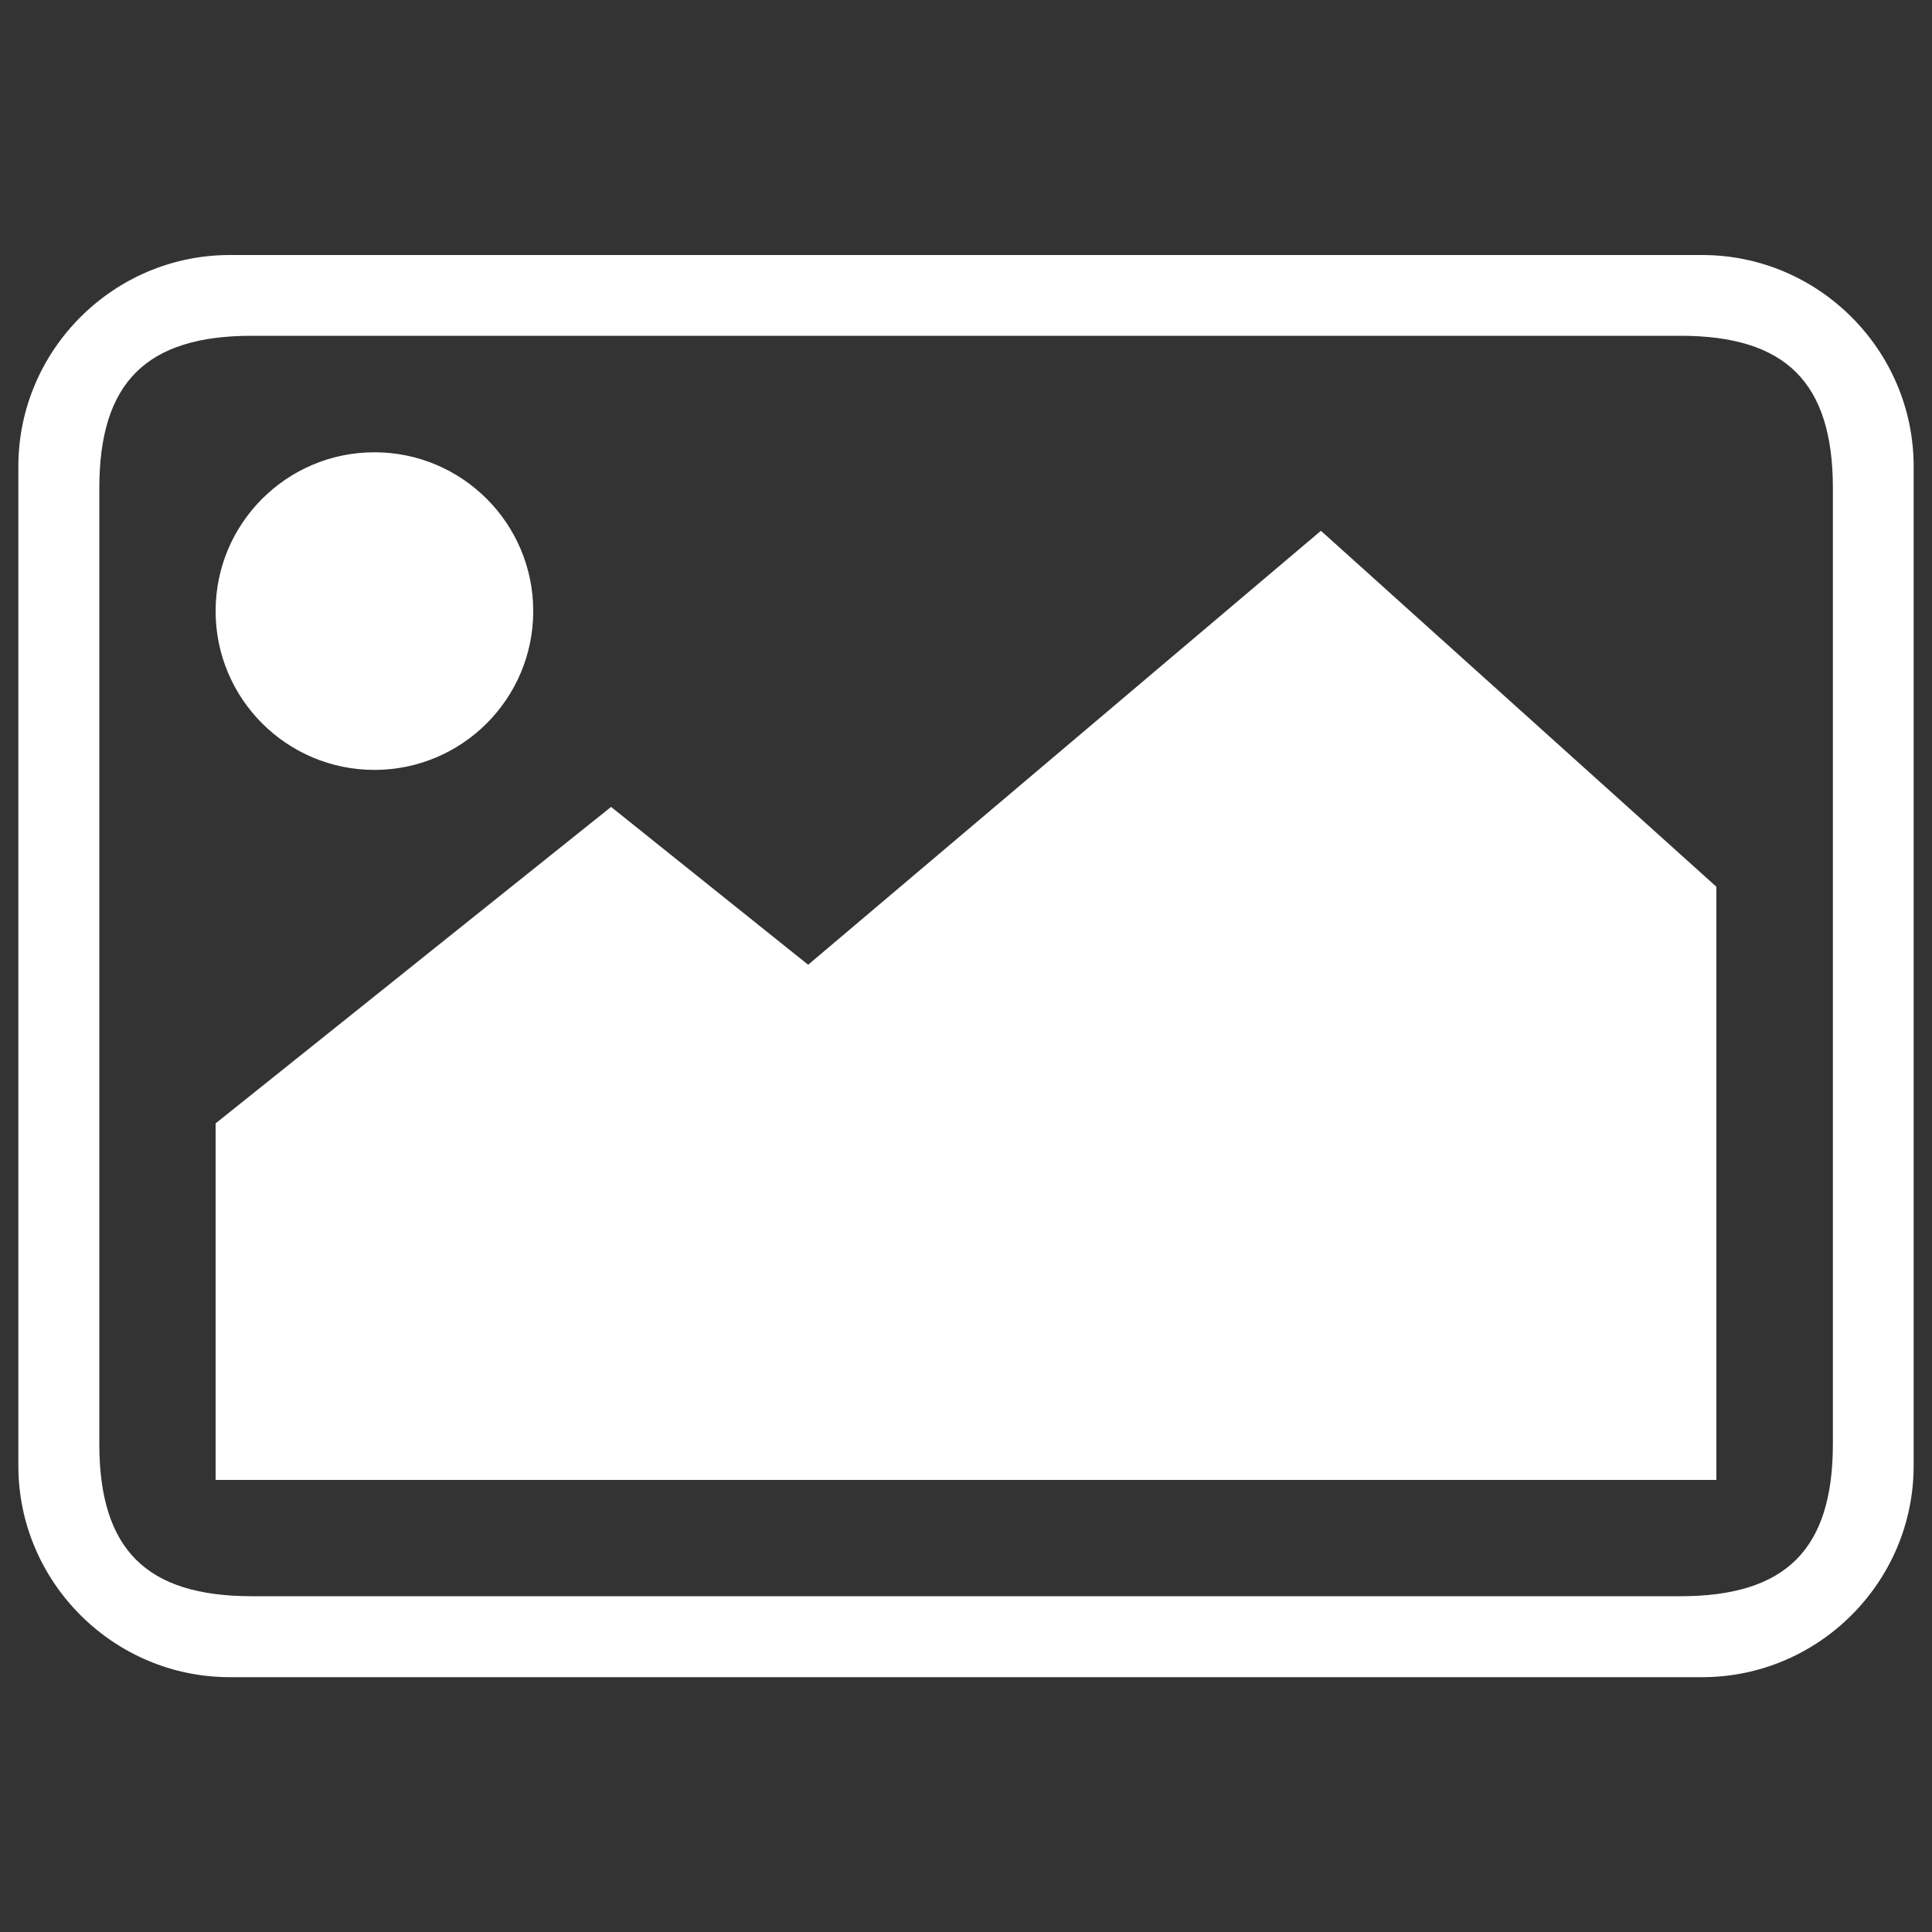 <?xml version="1.0" encoding="utf-8"?>
<!-- Svg Vector Icons : http://www.onlinewebfonts.com/icon -->
<!DOCTYPE svg PUBLIC "-//W3C//DTD SVG 1.1//EN" "http://www.w3.org/Graphics/SVG/1.1/DTD/svg11.dtd">
<svg version="1.1" xmlns="http://www.w3.org/2000/svg" xmlns:xlink="http://www.w3.org/1999/xlink" x="0px" y="0px" viewBox="0 0 1000 1000" enable-background="new 0 0 1000 1000" xml:space="preserve">
<rect x="0" y="0" width="1000" height="1000" fill="#333333" stroke="none"/>
<g><path d="M881.1,132.5H118.9C59,132.5,10,181.5,10,241.4v517.3c0,59.9,49,108.9,108.9,108.9h762.2c59.9,0,108.9-49,108.9-108.9V241.4C990,181.5,941,132.5,881.1,132.5z M949.2,747.3c0,54.9-24.5,79.4-79.4,79.4H130.3c-54.9,0-79.4-24.5-79.4-79.4V252.7c0-54.9,24.5-79.4,79.4-79.4h739.5c54.9,0,79.4,24.5,79.4,79.4V747.3z M316.3,418.3L418.3,500l265.4-224.6l204.2,183.8v306.3H112.1V581.7L316.3,418.3z M193.8,234.6c-45.1,0-81.7,36.6-81.7,81.7s36.6,81.7,81.7,81.7s81.7-36.6,81.7-81.7S238.9,234.6,193.8,234.6z" stroke="white" fill="white"/></g>
</svg>
